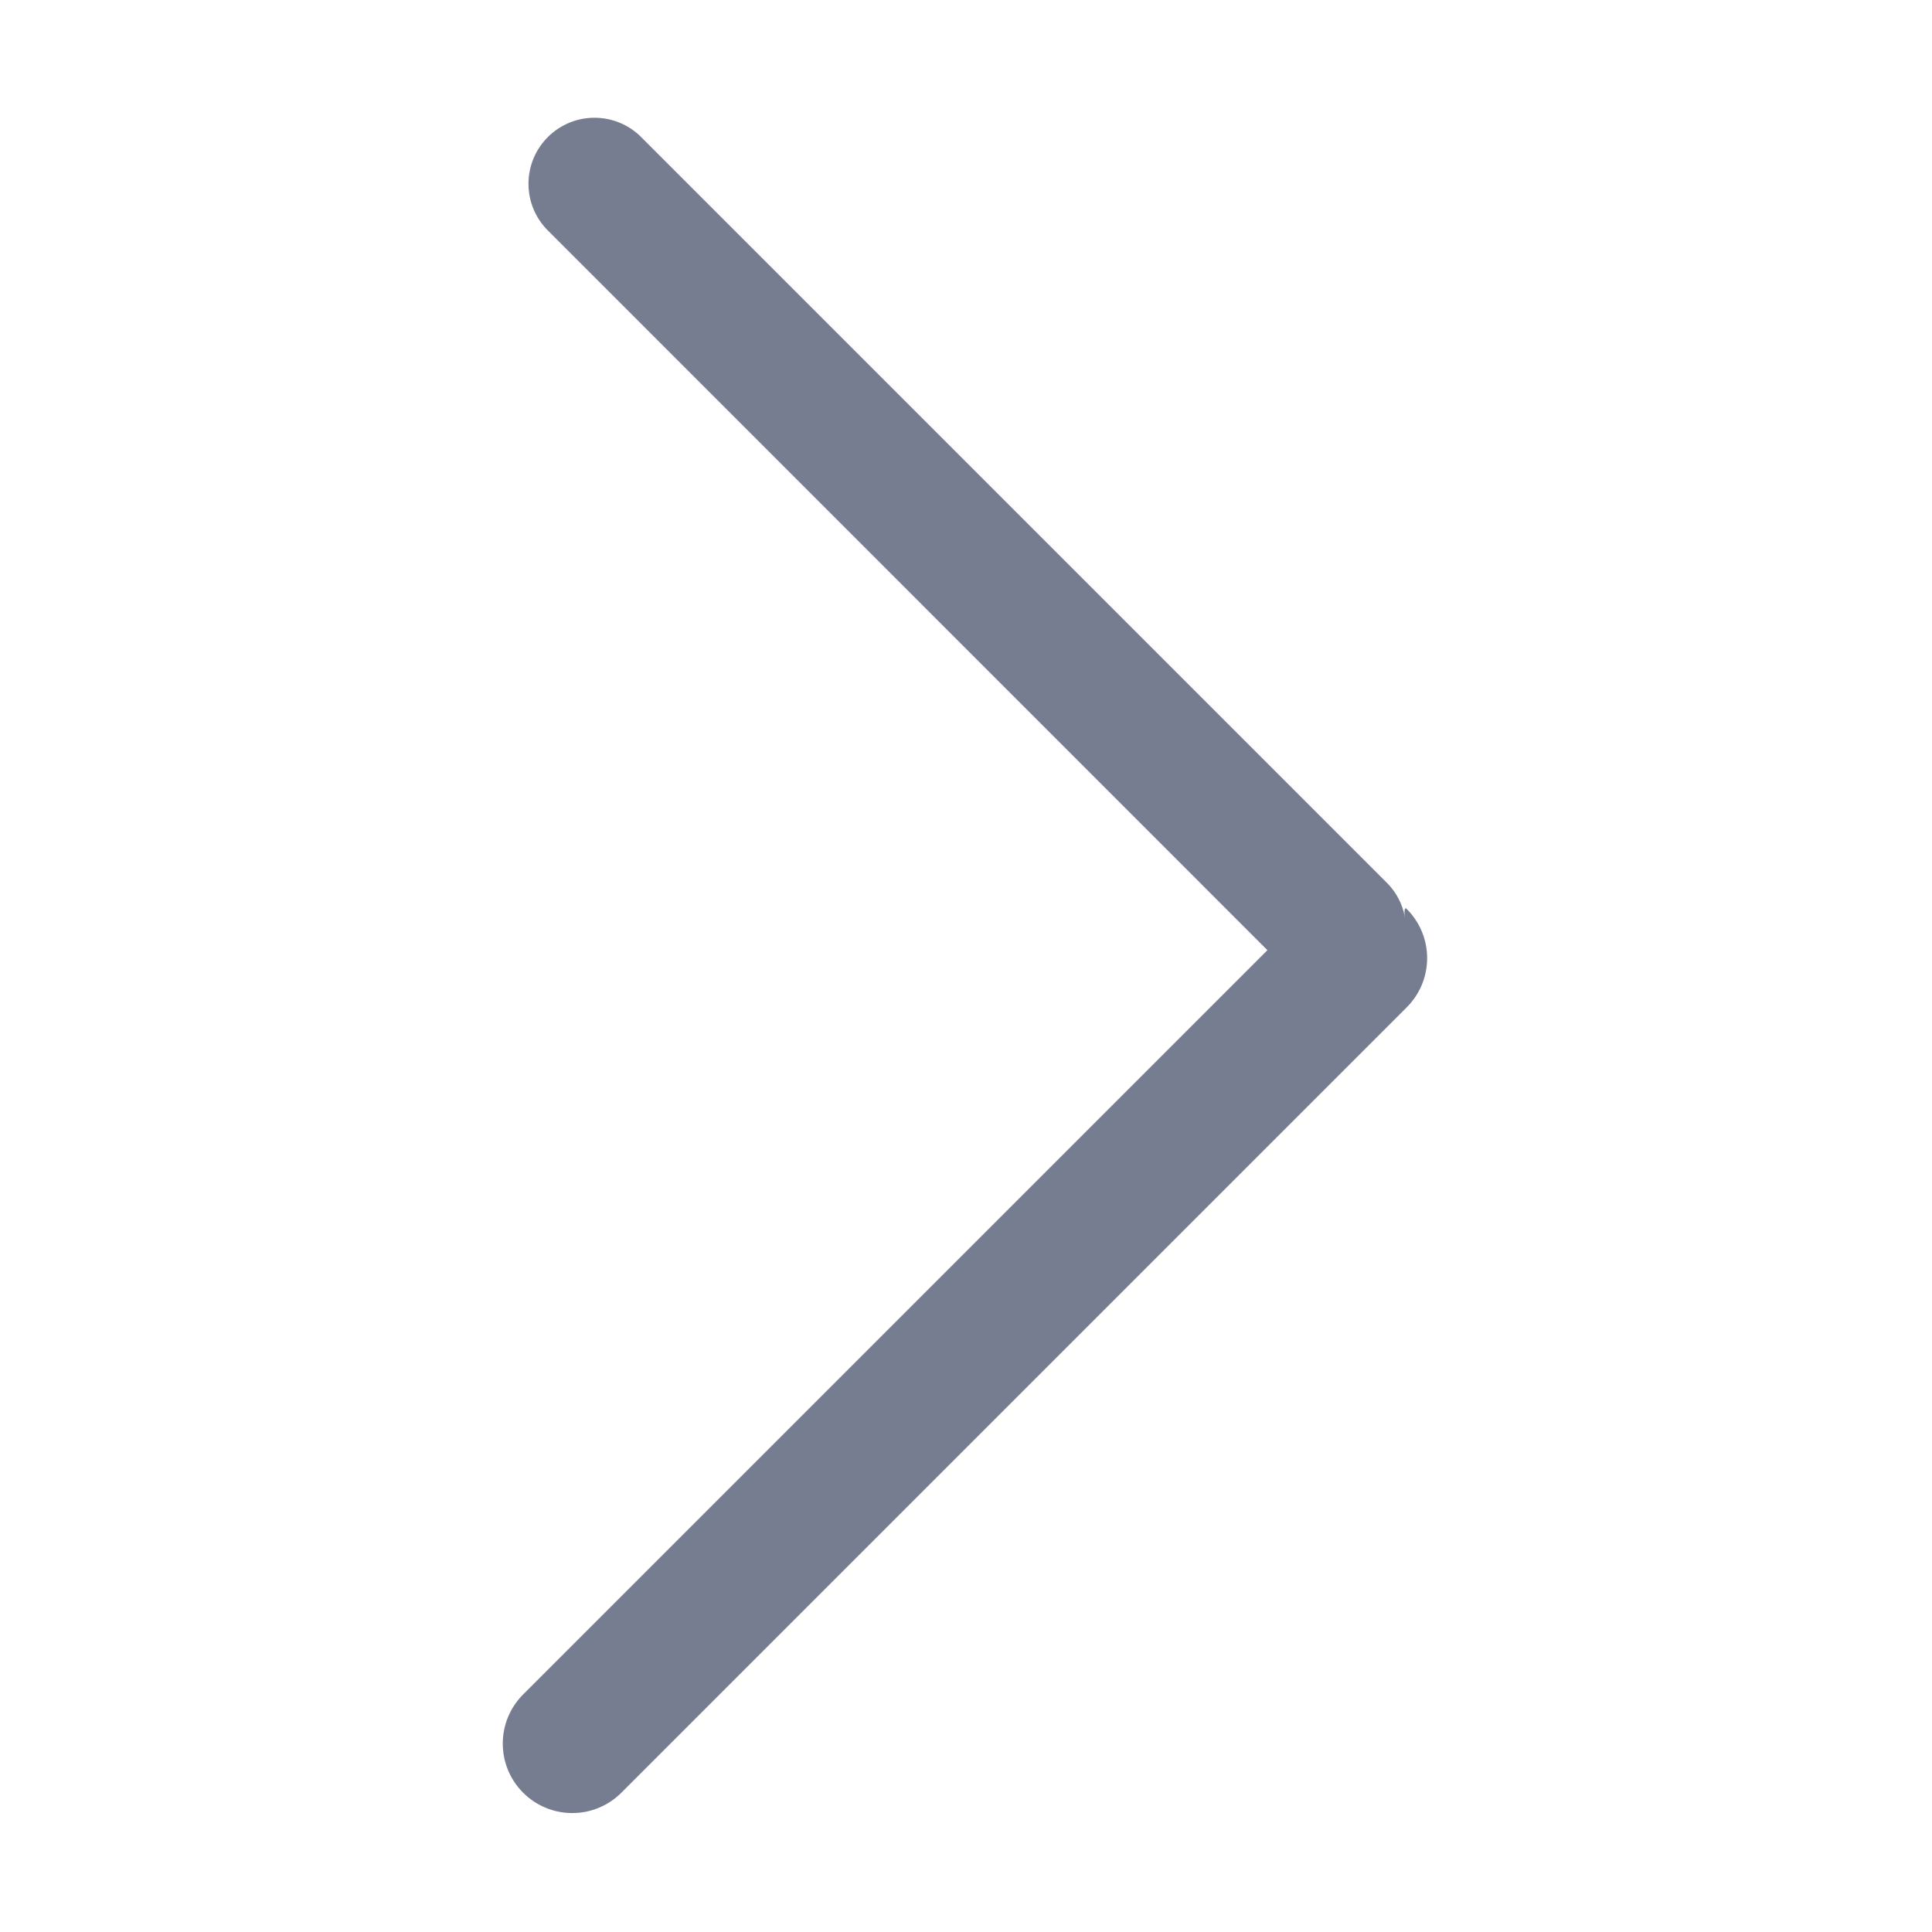 <?xml version="1.0" standalone="no"?><!DOCTYPE svg PUBLIC "-//W3C//DTD SVG 1.1//EN" "http://www.w3.org/Graphics/SVG/1.1/DTD/svg11.dtd"><svg t="1602569421071" class="icon" viewBox="0 0 1024 1024" version="1.1" xmlns="http://www.w3.org/2000/svg" p-id="2890" xmlns:xlink="http://www.w3.org/1999/xlink" width="128" height="128"><defs><style type="text/css"></style></defs><path d="M745.659 533.844l-416.328 416.328c-6.663 6.663-15.867 10.783-26.034 10.783-20.333 0-36.817-16.484-36.817-36.817 0-10.167 4.121-19.371 10.783-26.034l394.494-394.494-381.827-381.897c-6.078-6.286-9.823-14.861-9.823-24.309 0-19.325 15.667-34.992 34.992-34.992 9.449 0 18.023 3.745 24.318 9.831l395.884 395.884c4.787 4.873 8.14 11.169 9.367 18.196-0.759-4.898 0.29-5.529 0.991-4.48 6.643 6.659 10.751 15.848 10.751 25.999 0 10.15-4.108 19.34-10.752 25.999z" fill="#777D90" p-id="2891"></path></svg>